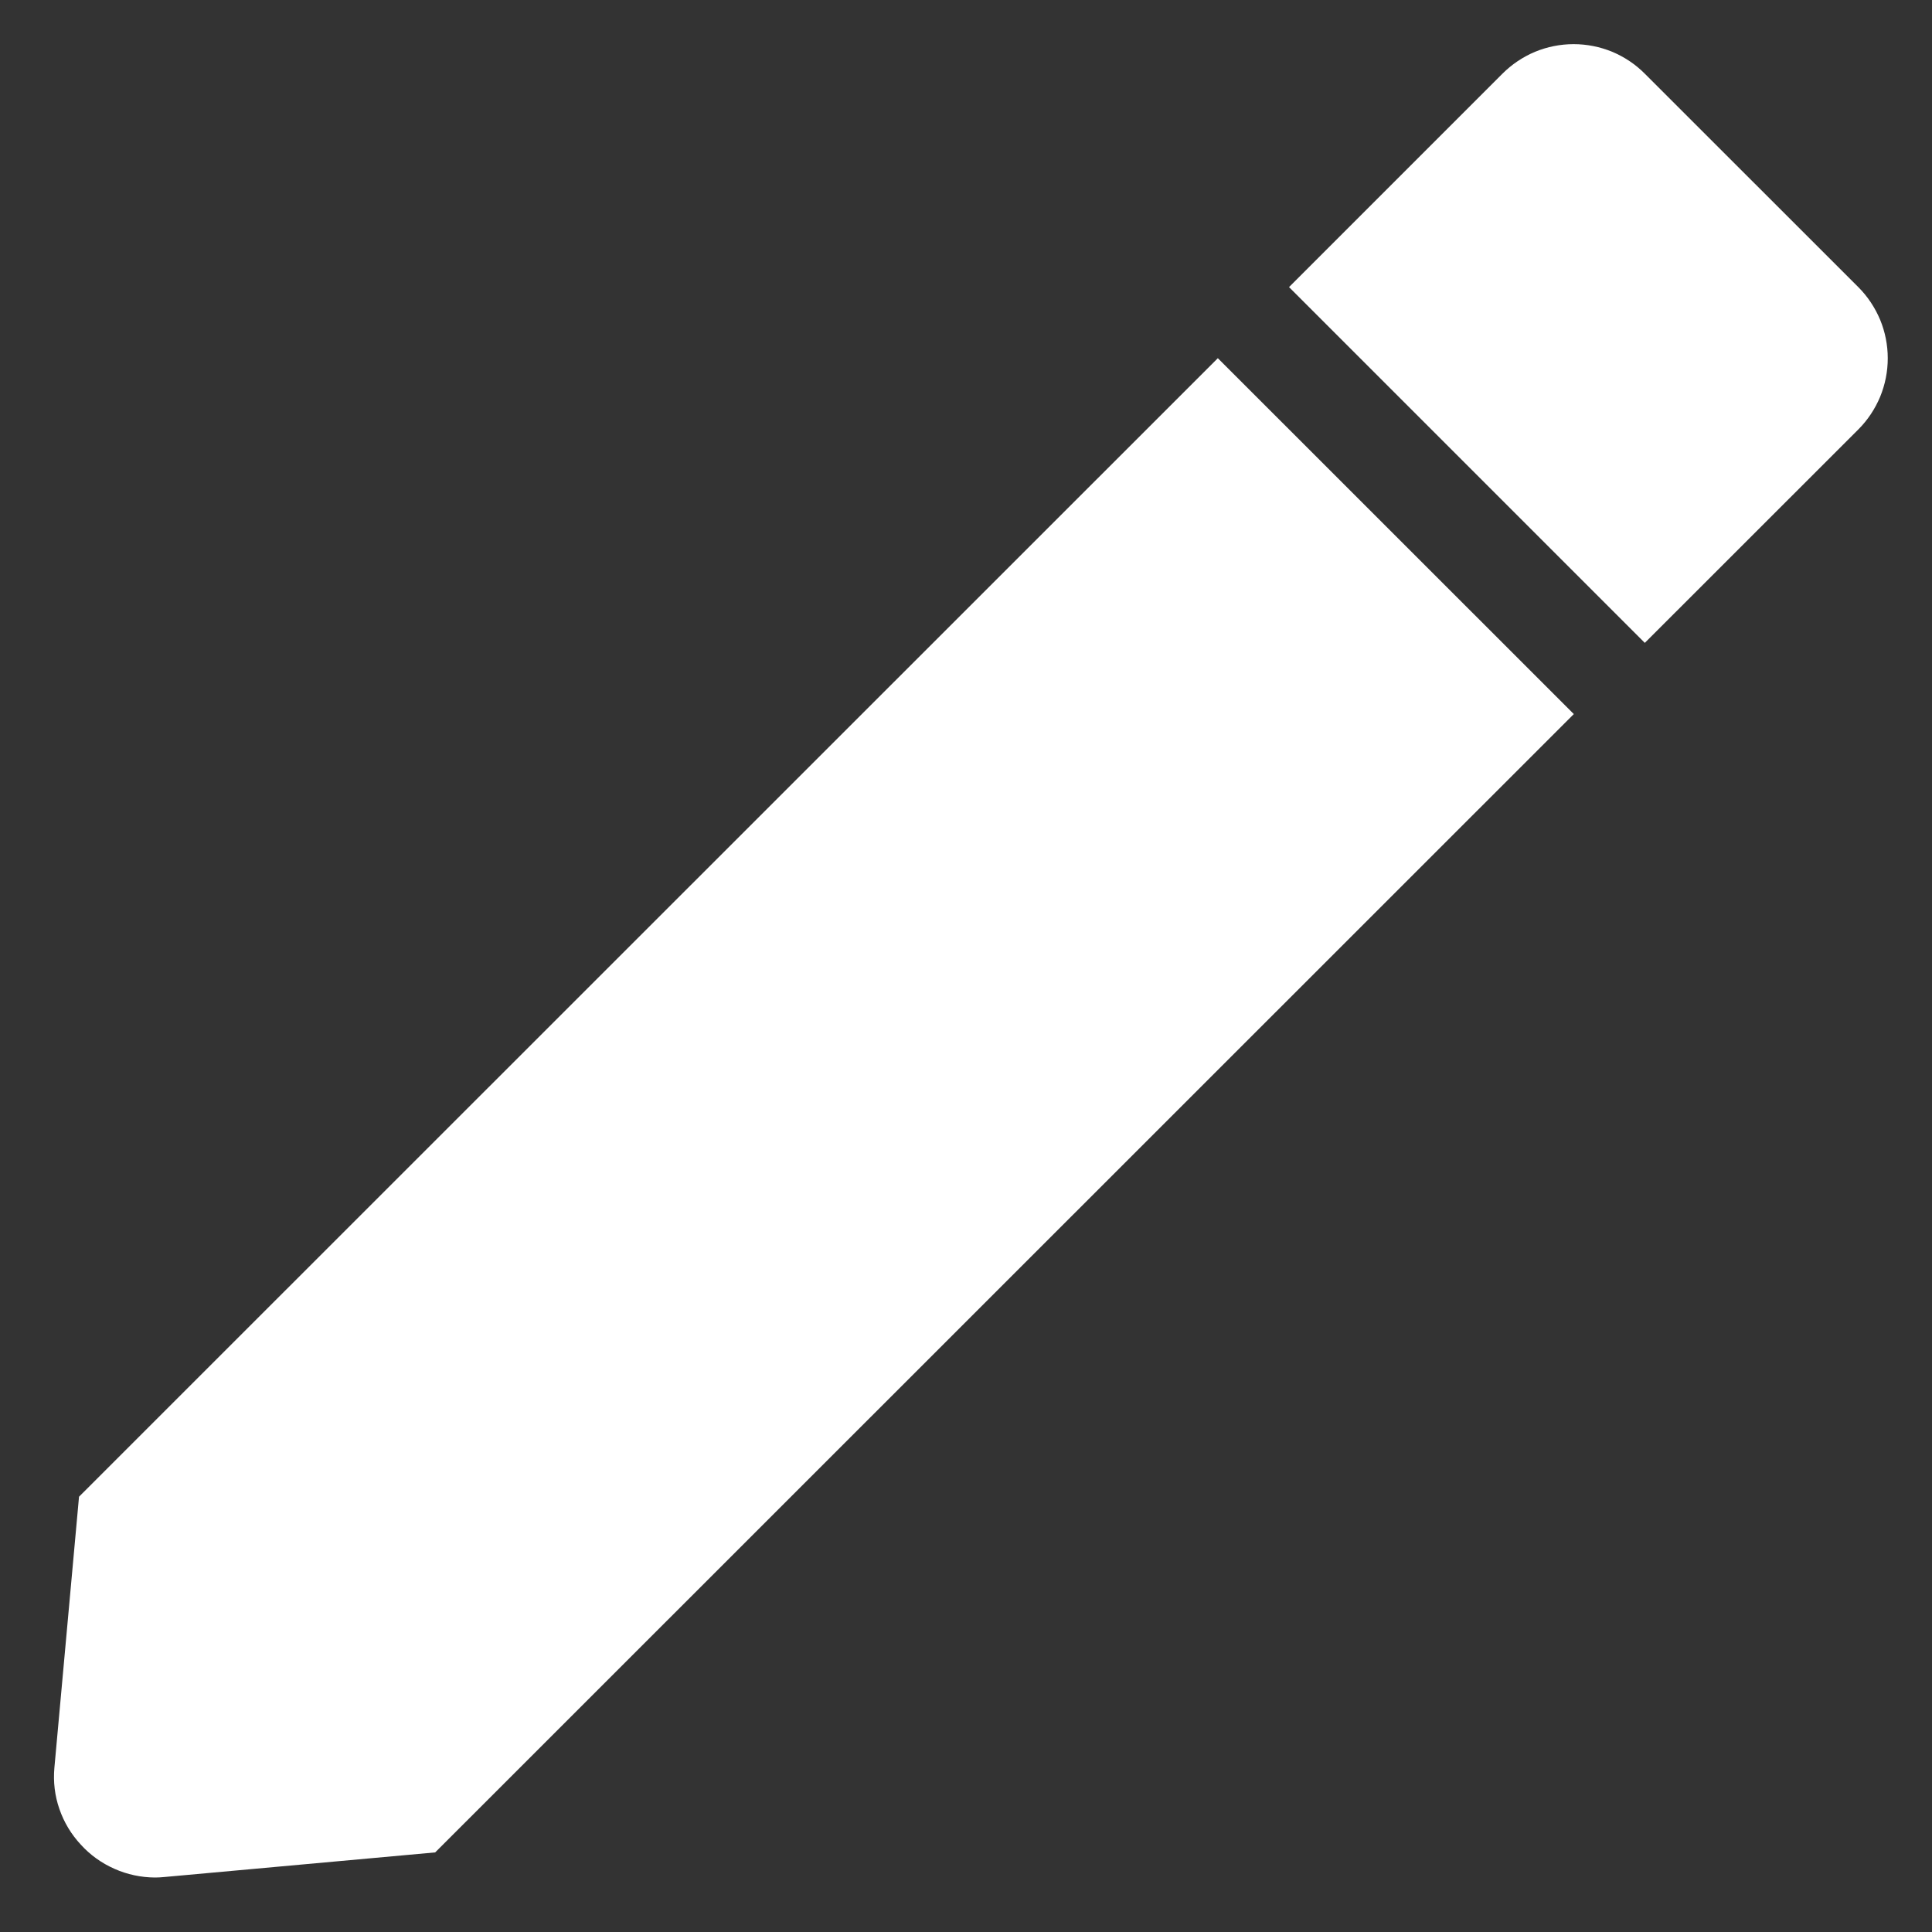 <svg width="20" height="20" viewBox="0 0 20 20" fill="none" xmlns="http://www.w3.org/2000/svg">
<rect x="0" y="0" width="20" height="20" fill="#333333" stroke="none"/>
<path d="M1.604 19.436C1.46 19.435 1.317 19.405 1.185 19.346C1.053 19.288 0.934 19.203 0.837 19.096C0.738 18.99 0.662 18.864 0.615 18.727C0.567 18.59 0.55 18.445 0.563 18.3L0.818 15.494L12.607 3.708L16.292 7.392L4.505 19.176L1.699 19.431C1.668 19.434 1.636 19.436 1.604 19.436V19.436ZM17.027 6.655L13.344 2.972L15.553 0.763C15.65 0.666 15.765 0.589 15.891 0.536C16.018 0.484 16.153 0.457 16.29 0.457C16.427 0.457 16.563 0.484 16.689 0.536C16.816 0.589 16.931 0.666 17.027 0.763L19.237 2.972C19.334 3.069 19.41 3.184 19.463 3.31C19.515 3.436 19.542 3.572 19.542 3.709C19.542 3.846 19.515 3.981 19.463 4.108C19.41 4.234 19.334 4.349 19.237 4.446L17.028 6.654L17.027 6.655V6.655Z" fill="white"/>
</svg>
